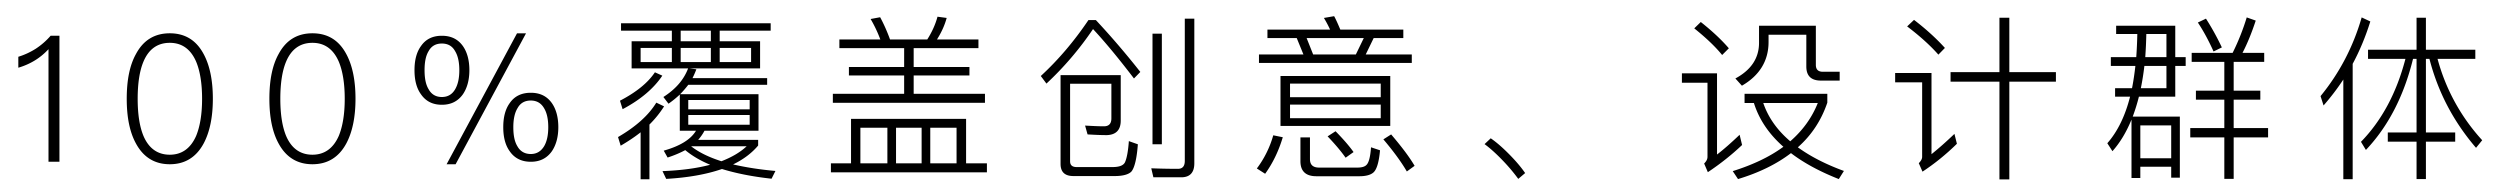 <svg xmlns="http://www.w3.org/2000/svg" width="340" height="26" viewBox="0 0 340 26">
    <path fill="#000" fill-rule="evenodd" d="M6.884 4.864h1.2V22H6.596V6.688c-1.104 1.2-2.472 2.04-4.104 2.52V7.72c.792-.24 1.584-.6 2.352-1.08a9.694 9.694 0 0 0 2.04-1.776zm16.208-.336c2.064 0 3.6.936 4.608 2.832.816 1.512 1.248 3.528 1.248 6.072 0 2.52-.432 4.536-1.248 6.072-1.008 1.872-2.544 2.832-4.608 2.832-2.064 0-3.6-.96-4.608-2.832-.84-1.536-1.248-3.552-1.248-6.072 0-2.544.408-4.56 1.248-6.072 1.008-1.896 2.544-2.832 4.608-2.832zm0 1.296c-1.656 0-2.856.84-3.576 2.544-.528 1.248-.792 2.952-.792 5.064s.264 3.792.792 5.064c.72 1.68 1.92 2.544 3.576 2.544 1.632 0 2.832-.864 3.576-2.544.528-1.272.816-2.952.816-5.064s-.288-3.816-.816-5.064c-.744-1.704-1.944-2.544-3.576-2.544zm19.4-1.296c2.064 0 3.6.936 4.608 2.832.816 1.512 1.248 3.528 1.248 6.072 0 2.52-.432 4.536-1.248 6.072-1.008 1.872-2.544 2.832-4.608 2.832-2.064 0-3.6-.96-4.608-2.832-.84-1.536-1.248-3.552-1.248-6.072 0-2.544.408-4.56 1.248-6.072 1.008-1.896 2.544-2.832 4.608-2.832zm0 1.296c-1.656 0-2.856.84-3.576 2.544-.528 1.248-.792 2.952-.792 5.064s.264 3.792.792 5.064c.72 1.68 1.92 2.544 3.576 2.544 1.632 0 2.832-.864 3.576-2.544.528-1.272.816-2.952.816-5.064s-.288-3.816-.816-5.064c-.744-1.704-1.944-2.544-3.576-2.544zm29.696 6.792c1.248 0 2.184.456 2.856 1.392.576.816.888 1.92.888 3.288 0 1.344-.312 2.448-.888 3.288-.672.936-1.608 1.416-2.856 1.416-1.248 0-2.208-.48-2.856-1.416-.6-.816-.888-1.92-.888-3.288 0-1.368.288-2.472.888-3.288.648-.936 1.608-1.392 2.856-1.392zm-1.872-8.088h1.224l-9.576 17.808H60.74l9.576-17.808zm-10.224.336c1.248 0 2.184.456 2.856 1.392.576.816.888 1.92.888 3.288 0 1.344-.312 2.448-.888 3.288-.672.936-1.608 1.416-2.856 1.416-1.248 0-2.184-.48-2.832-1.416-.6-.816-.888-1.92-.888-3.288 0-1.368.288-2.472.888-3.288.648-.936 1.584-1.392 2.832-1.392zm12.096 8.808c-.816 0-1.416.336-1.8 1.032-.384.624-.576 1.488-.576 2.592s.168 1.968.552 2.592c.384.696 1.008 1.056 1.824 1.056.792 0 1.392-.36 1.824-1.08.36-.624.552-1.464.552-2.568s-.192-1.968-.576-2.592c-.408-.696-1.008-1.032-1.8-1.032zM60.092 5.92c-.816 0-1.416.336-1.8 1.032-.384.624-.552 1.488-.552 2.592s.168 1.968.552 2.592c.384.696.984 1.056 1.8 1.056.816 0 1.416-.36 1.824-1.08.36-.624.552-1.464.552-2.568s-.192-1.968-.576-2.592c-.384-.696-.984-1.032-1.8-1.032zM94.66 17.776h-2.208v-4.92c-.48.456-.984.864-1.536 1.248l-.696-.912c1.656-1.056 2.784-2.352 3.36-3.888H85.9V5.608h5.472v-1.44H84.46V3.16h20.352v1.008h-6.936v1.44h5.496v3.696h-9.6l.936.12c-.168.432-.336.816-.528 1.2h10.152v.912H93.604c-.336.432-.696.864-1.104 1.272h10.656v4.968h-7.344c-.24.456-.528.864-.864 1.248h8.16v.768c-.864 1.032-2.016 1.896-3.408 2.568 1.656.384 3.576.696 5.76.888l-.528 1.056c-2.64-.288-4.872-.744-6.744-1.32-2.088.72-4.608 1.176-7.584 1.344l-.504-1.056c2.52-.096 4.68-.384 6.48-.864-1.368-.576-2.496-1.248-3.384-1.992-.72.384-1.512.72-2.4 1.008l-.528-.936c2.208-.624 3.672-1.512 4.392-2.712zm3.456 4.152c1.416-.552 2.568-1.224 3.432-2.04h-7.56c1.032.816 2.4 1.488 4.128 2.04zm-1.44-16.32v-1.44h-4.104v1.44h4.104zm5.472 2.832V6.52h-4.272v1.92h4.272zm-5.472 0V6.52h-4.104v1.92h4.104zm-5.304 0V6.52h-4.248v1.92h4.248zm10.584 8.52v-1.32h-8.352v1.32h8.352zm-8.352-2.088h8.352V13.6h-8.352v1.272zm-4.536-5.04l1.008.456c-1.152 1.728-2.952 3.264-5.4 4.56l-.36-1.152c2.208-1.152 3.792-2.424 4.752-3.864zm.192 4.128l1.056.504a13.842 13.842 0 0 1-1.992 2.472v7.44h-1.2v-6.384c-.816.648-1.728 1.248-2.712 1.824l-.36-1.176c2.4-1.392 4.152-2.952 5.208-4.68zm42.128 2.208v6.048h2.832v1.224h-21.216v-1.224h2.736v-6.048h15.648zm-14.376 6.048h3.672v-4.848h-3.672v4.848zm4.848 0h3.48v-4.848h-3.48v4.848zm4.656 0h3.576v-4.848h-3.576v4.848zm-12.36-16.848h5.568a17.659 17.659 0 0 0-1.32-2.784l1.296-.24c.48.888.936 1.896 1.344 3.024h5.064c.624-.984 1.104-2.016 1.392-3.096l1.248.168c-.288 1.056-.744 2.016-1.32 2.928h5.64v1.176h-8.808v2.568h7.584v1.152h-7.584v2.496h9.696v1.224h-20.688V12.76h9.696v-2.496h-7.512V9.112h7.512V6.544h-8.808V5.368zm36.992 6.024h-5.616v10.536c0 .528.288.792.888.792h4.896c.912 0 1.464-.216 1.68-.648.24-.528.432-1.488.528-2.88l1.224.432c-.144 1.968-.456 3.216-.888 3.72-.384.384-1.152.6-2.256.6h-5.616c-1.176 0-1.752-.552-1.752-1.656V10.216h8.184v6.192c0 1.248-.624 1.92-1.872 1.968-.912 0-1.8-.048-2.64-.096l-.336-1.2c.912.048 1.752.096 2.568.096.672 0 1.008-.36 1.008-1.08v-4.704zm-3.12-8.664h1.008c2.064 2.208 4.08 4.56 6.048 7.056l-.864.888c-2.088-2.736-3.936-4.968-5.568-6.72a43.044 43.044 0 0 1-6.336 7.416l-.768-1.032c2.376-2.184 4.536-4.728 6.48-7.608zm8.712 1.848h1.272v15.048h-1.272V4.576zm3.912 19.536h-3.792l-.288-1.224c1.272.048 2.472.072 3.624.072.624 0 .936-.36.936-1.08V2.536h1.296v19.68c0 1.248-.6 1.896-1.776 1.896zm15.704-18.936h-3.984V4.024h8.52a16.189 16.189 0 0 0-.84-1.584l1.392-.24c.288.528.552 1.152.84 1.824h8.568v1.152h-4.032l-1.08 2.232h6.264V8.56H171.22V7.408h6.048l-.912-2.232zm2.232 2.232h5.808l1.08-2.232H177.7l.888 2.232zm-4.44 2.928h14.928v6.792h-14.928v-6.792zm13.632 5.736v-1.848h-12.336v1.848h12.336zm-12.336-2.856h12.336v-1.848h-12.336v1.848zm-2.28 5.184l1.296.264c-.576 1.92-1.392 3.576-2.4 4.968l-1.128-.72a13.69 13.69 0 0 0 2.232-4.512zm11.712 5.568h-5.856c-1.44 0-2.16-.696-2.16-2.04v-3.24h1.296v2.952c0 .768.408 1.152 1.248 1.152h5.208c.576 0 .984-.12 1.2-.336.336-.288.552-1.08.648-2.424l1.224.408c-.144 1.632-.456 2.664-.936 3.048-.384.312-1.008.48-1.872.48zm-3.24-6.12c1.056 1.08 1.872 2.016 2.448 2.832l-1.08.768c-.624-.888-1.44-1.848-2.448-2.904l1.08-.696zm7.56.432c1.392 1.632 2.472 3.048 3.192 4.272l-1.056.768c-.768-1.32-1.848-2.784-3.192-4.368l1.056-.672zm13.544.528c.84.576 1.728 1.368 2.664 2.328.816.84 1.488 1.632 2.016 2.4l-.936.792a23.775 23.775 0 0 0-1.992-2.376c-.912-.96-1.776-1.752-2.592-2.352l.84-.792zm28.568-15.816c1.512 1.2 2.784 2.376 3.816 3.576l-.912.912c-.936-1.152-2.208-2.352-3.792-3.624l.888-.864zm-2.568 6.984h4.776v11.04c.936-.72 1.968-1.632 3.072-2.688l.336 1.392c-1.44 1.368-3 2.592-4.656 3.696l-.504-1.176c.288-.288.456-.576.456-.912v-10.08h-3.48V9.976zm8.52 2.784h11.256v1.2c-.816 2.4-2.136 4.416-4.008 6.072 1.68 1.224 3.768 2.304 6.264 3.216l-.696 1.104c-2.616-1.032-4.776-2.208-6.504-3.528-1.944 1.488-4.344 2.664-7.2 3.528l-.72-1.08c2.76-.864 5.064-1.968 6.888-3.312-1.968-1.728-3.312-3.72-4.008-5.952h-1.272V12.76zm2.544 1.248c.672 1.968 1.896 3.696 3.672 5.208 1.704-1.488 2.952-3.216 3.744-5.208h-7.416zm-.576-10.512h7.728v5.328c0 .624.312.936.96.936h2.28v1.2h-2.544c-1.344 0-1.992-.648-1.992-1.92V4.72h-5.136v.984c0 2.568-1.224 4.56-3.624 5.952l-.888-.984c2.136-1.152 3.216-2.76 3.216-4.848V3.496zm26.048 6.312h6.648V2.416h1.344v7.392h6.336v1.296h-6.336V24.4h-1.344V11.104h-6.648V9.808zm-4.968-7.104c1.656 1.272 3.048 2.544 4.2 3.816l-.888.912c-1.056-1.2-2.472-2.496-4.248-3.84l.936-.888zm-2.568 7.224h4.944v11.04c.96-.768 1.992-1.68 3.12-2.76l.336 1.344c-1.44 1.416-3 2.688-4.68 3.792l-.504-1.152c.288-.288.456-.576.456-.864V11.2h-3.672V9.928zm38.096 3.216h-4.944a25.77 25.77 0 0 1-.84 2.712h6.408v8.304h-1.176v-1.488h-4.2v1.536h-1.2v-7.944c-.696 1.704-1.56 3.144-2.592 4.296l-.696-1.08c1.392-1.584 2.424-3.696 3.096-6.336h-2.04v-1.152h2.304c.192-.96.336-1.968.456-3.024h-3.336v-1.2h3.456c.072-1.008.12-2.04.144-3.144h-2.88V3.496h8.04v4.272h1.416v1.2h-1.416v4.176zm-3.936-8.52a63.06 63.06 0 0 1-.144 3.144h2.88V4.624H291.9zm-.264 4.344a36.27 36.27 0 0 1-.48 3.024h3.48V8.968h-3zm-.552 12.552h4.2v-4.464h-4.2v4.464zm11.424-13.104h-4.44V7.192h5.568a31.087 31.087 0 0 0 1.92-4.824l1.224.432c-.552 1.68-1.152 3.144-1.8 4.392h2.952v1.224h-4.152v3.912h3.624v1.224h-3.624v3.864h4.68v1.272h-4.68v5.64h-1.272v-5.64h-4.632v-1.272h4.632v-3.864h-3.864v-1.224h3.864V8.416zm-2.496-5.88a35.338 35.338 0 0 1 2.16 3.912L301.044 7c-.672-1.488-1.368-2.784-2.136-3.936l1.104-.528zm18.68 8.28a32.53 32.53 0 0 1-2.688 3.528l-.408-1.272c2.592-3.168 4.44-6.72 5.592-10.704l1.176.552c-.648 2.064-1.44 3.984-2.4 5.76v15.696h-1.272v-13.56zm3.36-4.056h6.6V2.416h1.272V6.76h6.72v1.248h-5.136a26.557 26.557 0 0 0 6.072 11.064l-.84 1.032c-3.072-3.576-5.184-7.608-6.336-12.096h-.48v10.008h3.984v1.248h-3.984v5.088h-1.272v-5.088h-3.912v-1.248h3.912V8.008h-.48c-1.248 5.064-3.384 9.192-6.408 12.384l-.672-1.104c2.832-2.904 4.848-6.672 6.048-11.28h-5.088V6.76z"/>
</svg>
